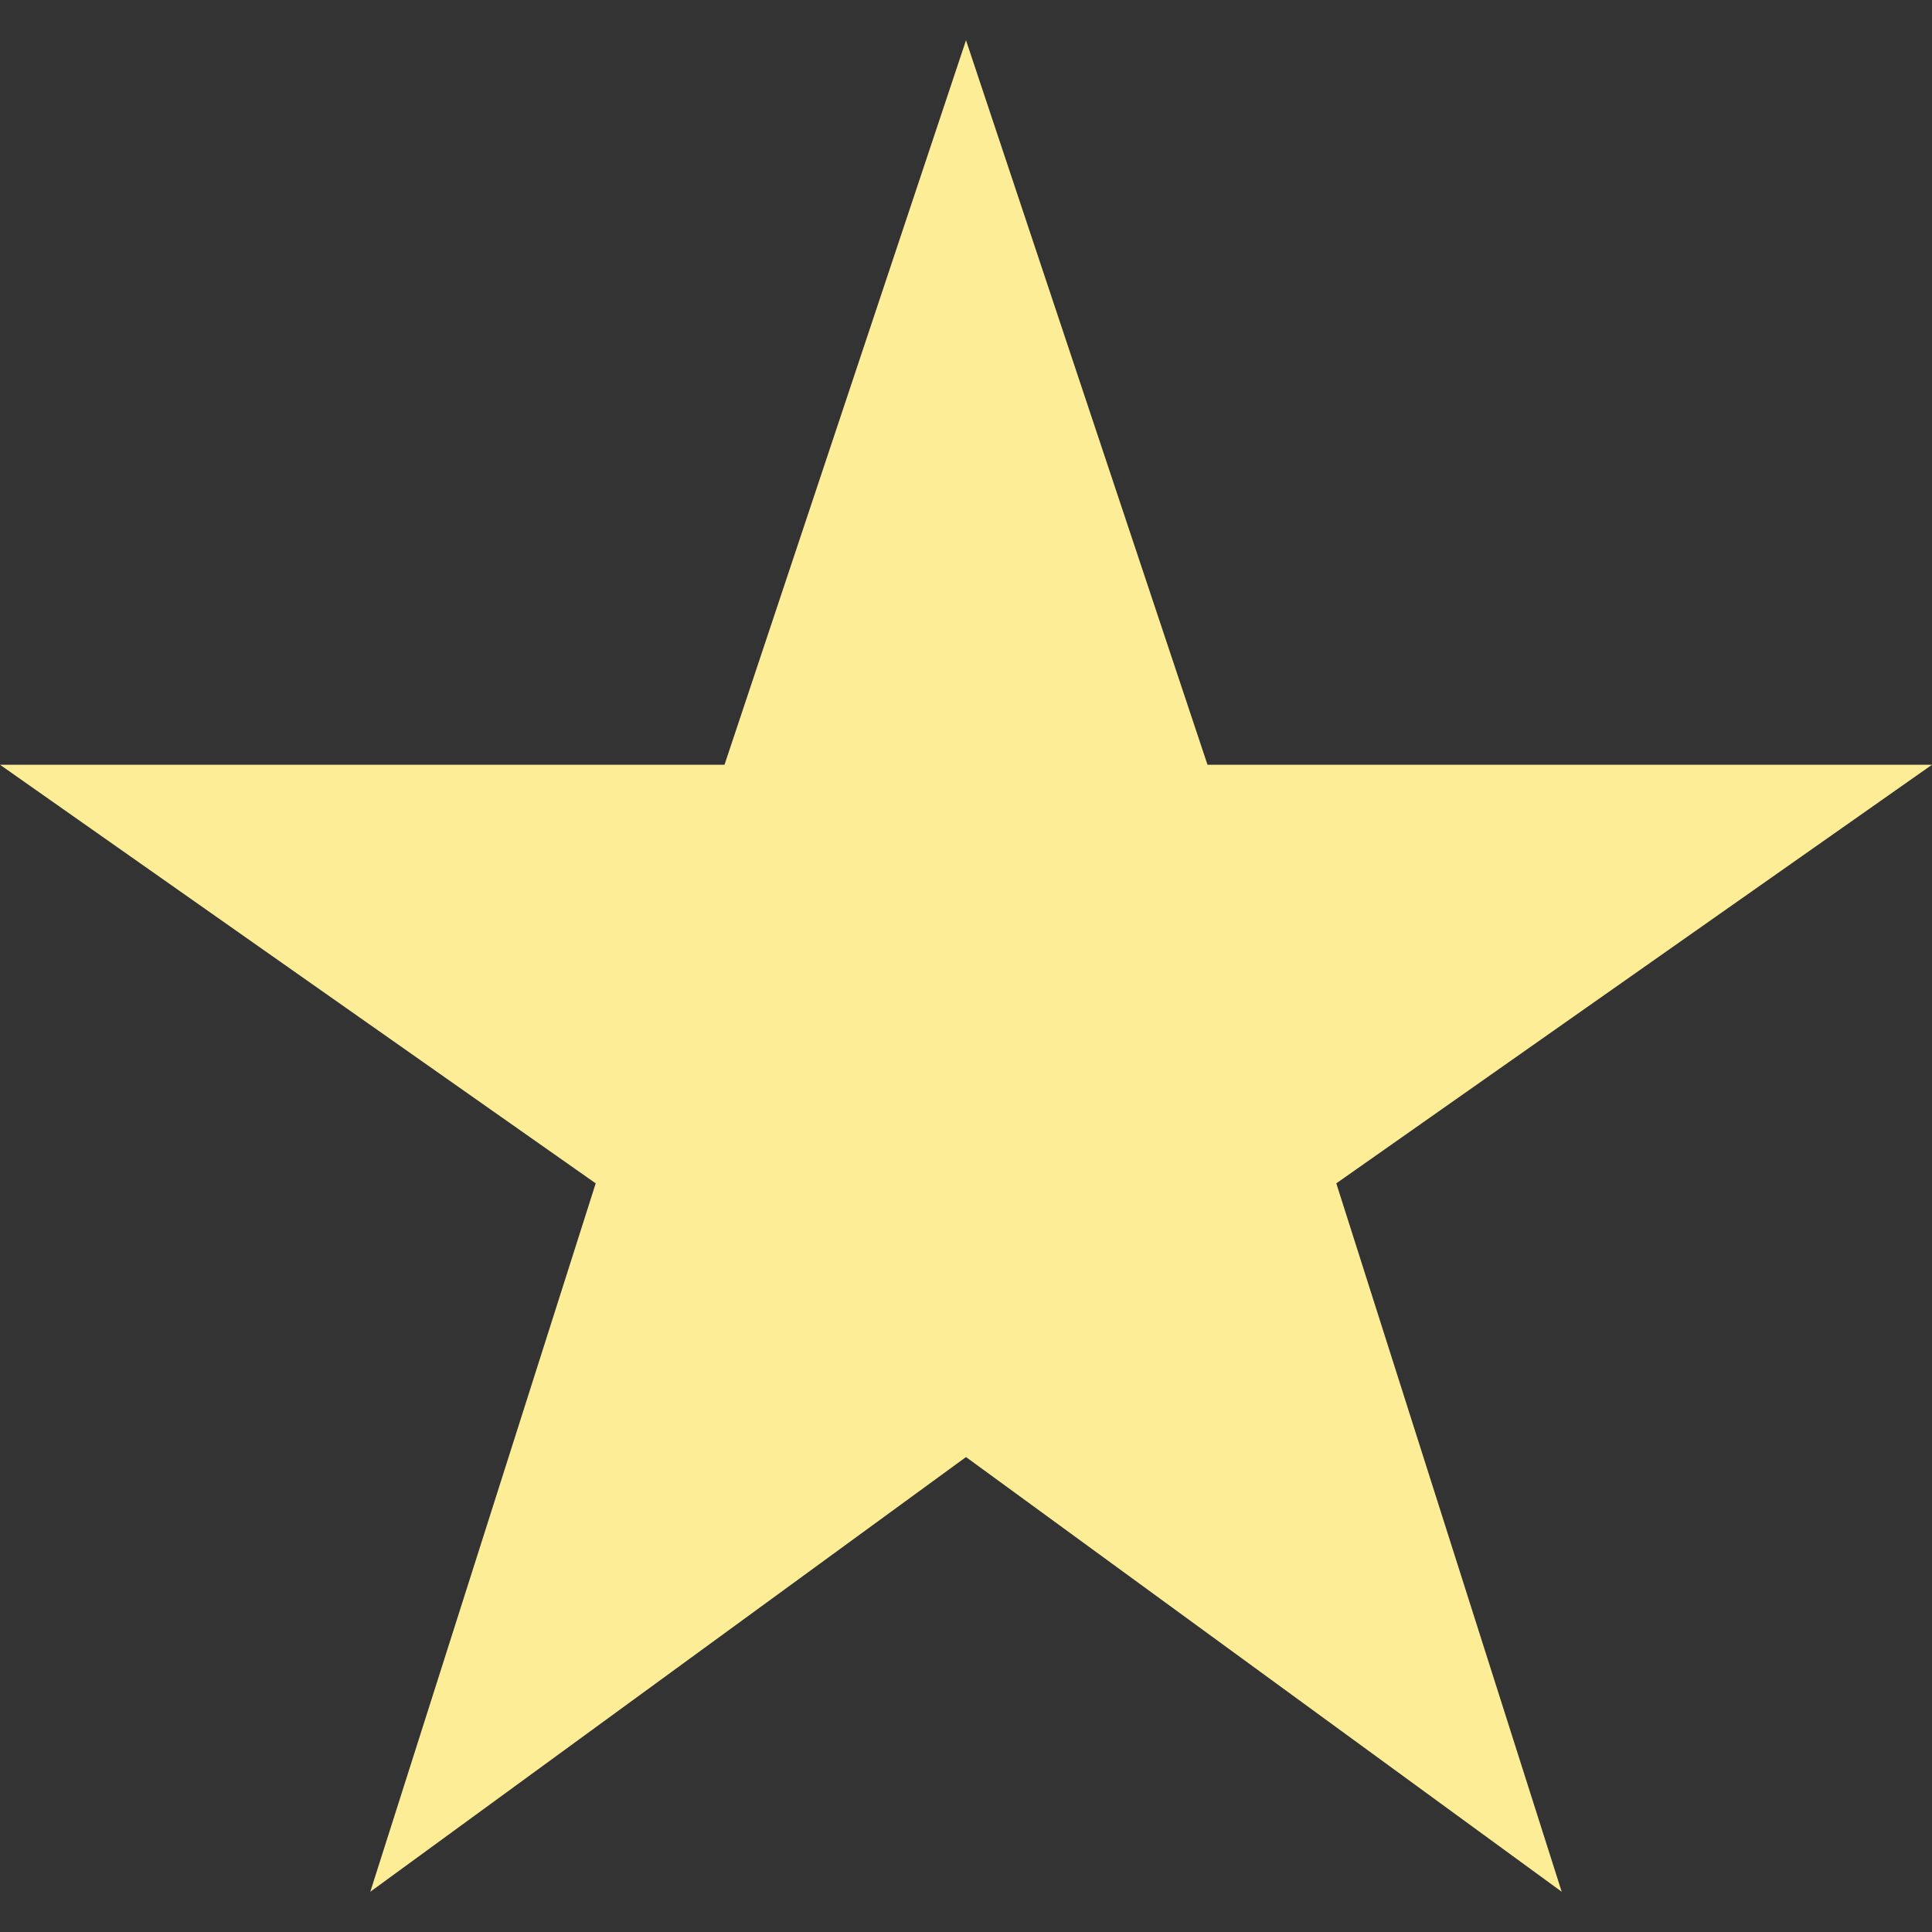 <?xml version="1.0"?>
<svg xmlns="http://www.w3.org/2000/svg" xmlns:xlink="http://www.w3.org/1999/xlink" version="1.1" id="Capa_1" x="0px" y="0px" width="512px" height="512px" viewBox="0 0 306 306" style="enable-background:new 0 0 306 306;" xml:space="preserve"><rect x="0" y="0" width="306" height="306" fill="#333333" stroke="none"/><g><g>
	<g id="star-rate">
		<polygon points="153,230.775 247.35,299.625 211.65,187.425 306,121.125 191.25,121.125 153,6.375 114.75,121.125 0,121.125     94.35,187.425 58.65,299.625   " data-original="#000000" class="active-path" data-old_color="#000000" fill="#FDED97"/>
	</g>
</g></g> </svg>
